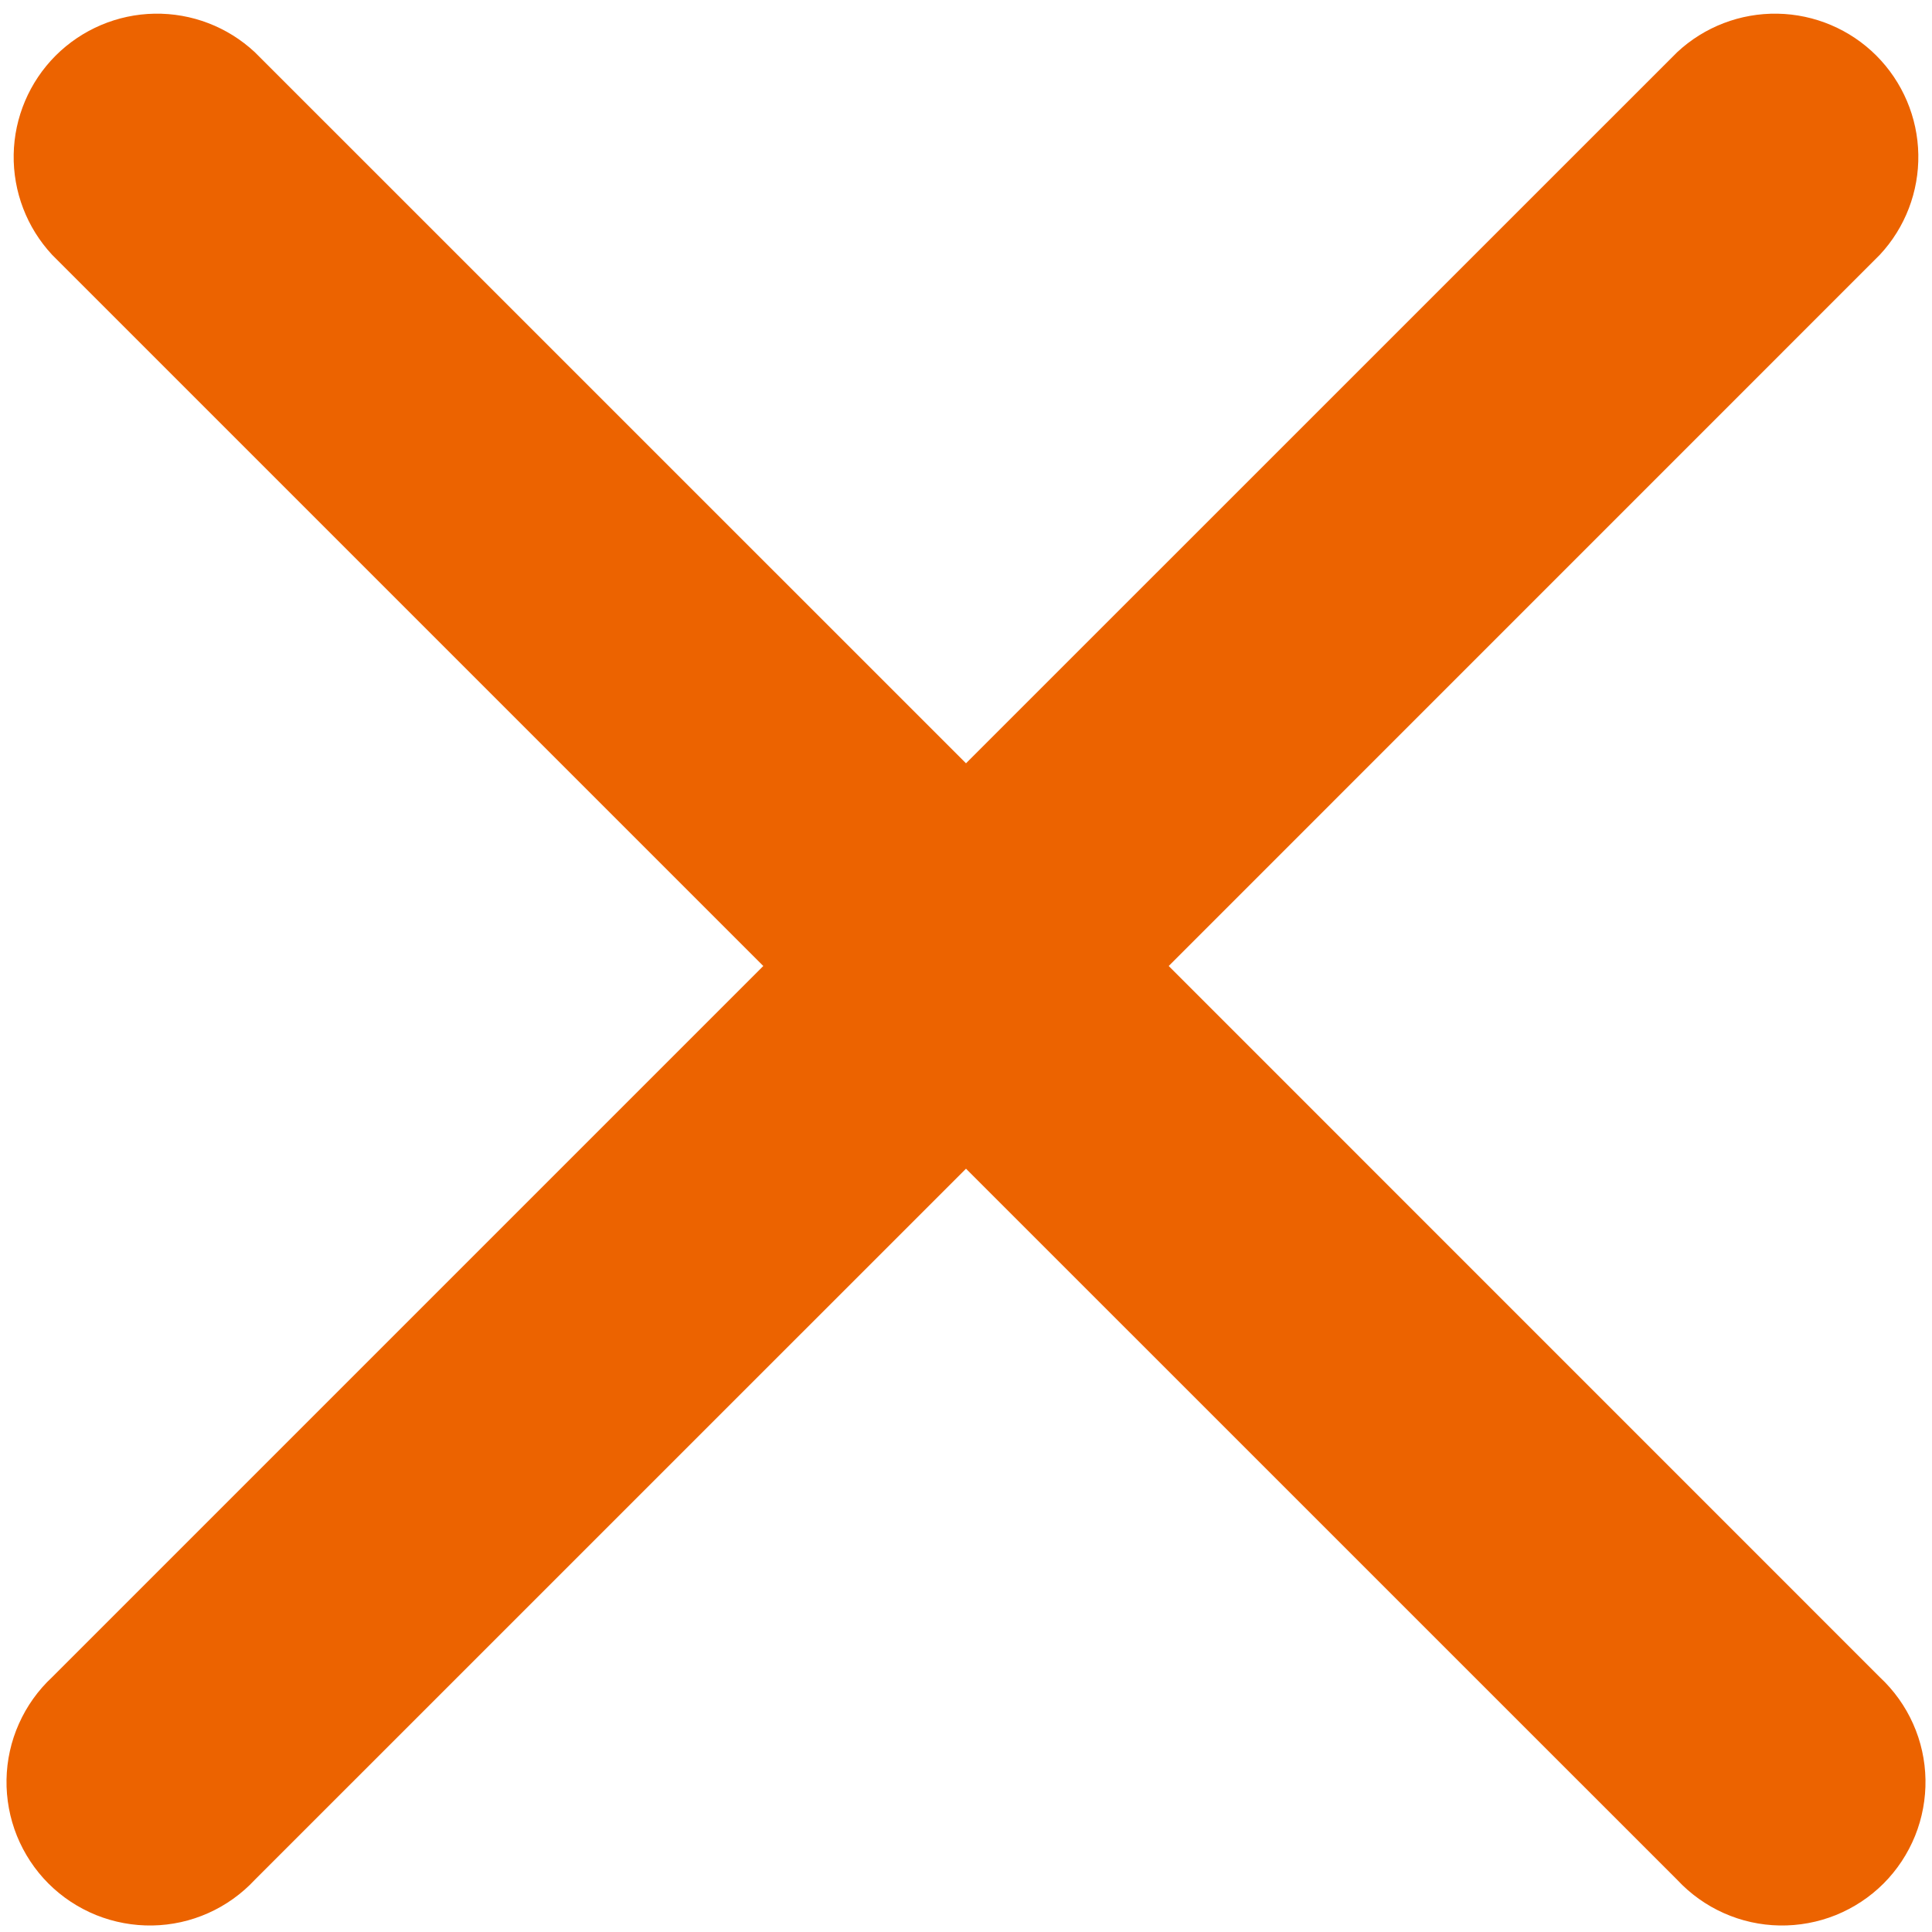 <svg width="24" height="24" viewBox="0 0 24 24" fill="none" xmlns="http://www.w3.org/2000/svg">
<path fill-rule="evenodd" clip-rule="evenodd" d="M3.165 0.648C2.827 0.333 2.381 0.162 1.919 0.17C1.458 0.178 1.018 0.365 0.691 0.691C0.365 1.018 0.178 1.458 0.17 1.919C0.162 2.381 0.333 2.827 0.647 3.165L9.482 12L0.647 20.835C0.472 20.998 0.332 21.195 0.235 21.413C0.137 21.632 0.085 21.868 0.081 22.107C0.077 22.346 0.121 22.584 0.21 22.805C0.3 23.027 0.433 23.229 0.602 23.398C0.771 23.567 0.973 23.7 1.195 23.79C1.417 23.879 1.654 23.923 1.893 23.919C2.132 23.915 2.368 23.863 2.587 23.765C2.805 23.668 3.002 23.527 3.165 23.352L12 14.518L20.835 23.352C20.998 23.527 21.195 23.668 21.413 23.765C21.632 23.863 21.868 23.915 22.107 23.919C22.346 23.923 22.584 23.879 22.805 23.79C23.027 23.7 23.229 23.567 23.398 23.398C23.567 23.229 23.7 23.027 23.79 22.805C23.879 22.584 23.923 22.346 23.919 22.107C23.915 21.868 23.863 21.632 23.765 21.413C23.668 21.195 23.527 20.998 23.352 20.835L14.518 12L23.352 3.165C23.667 2.827 23.838 2.381 23.83 1.919C23.822 1.458 23.635 1.018 23.309 0.691C22.983 0.365 22.542 0.178 22.081 0.17C21.619 0.162 21.173 0.333 20.835 0.648L12 9.482L3.165 0.648Z" fill="#EC6300"/>
</svg>

